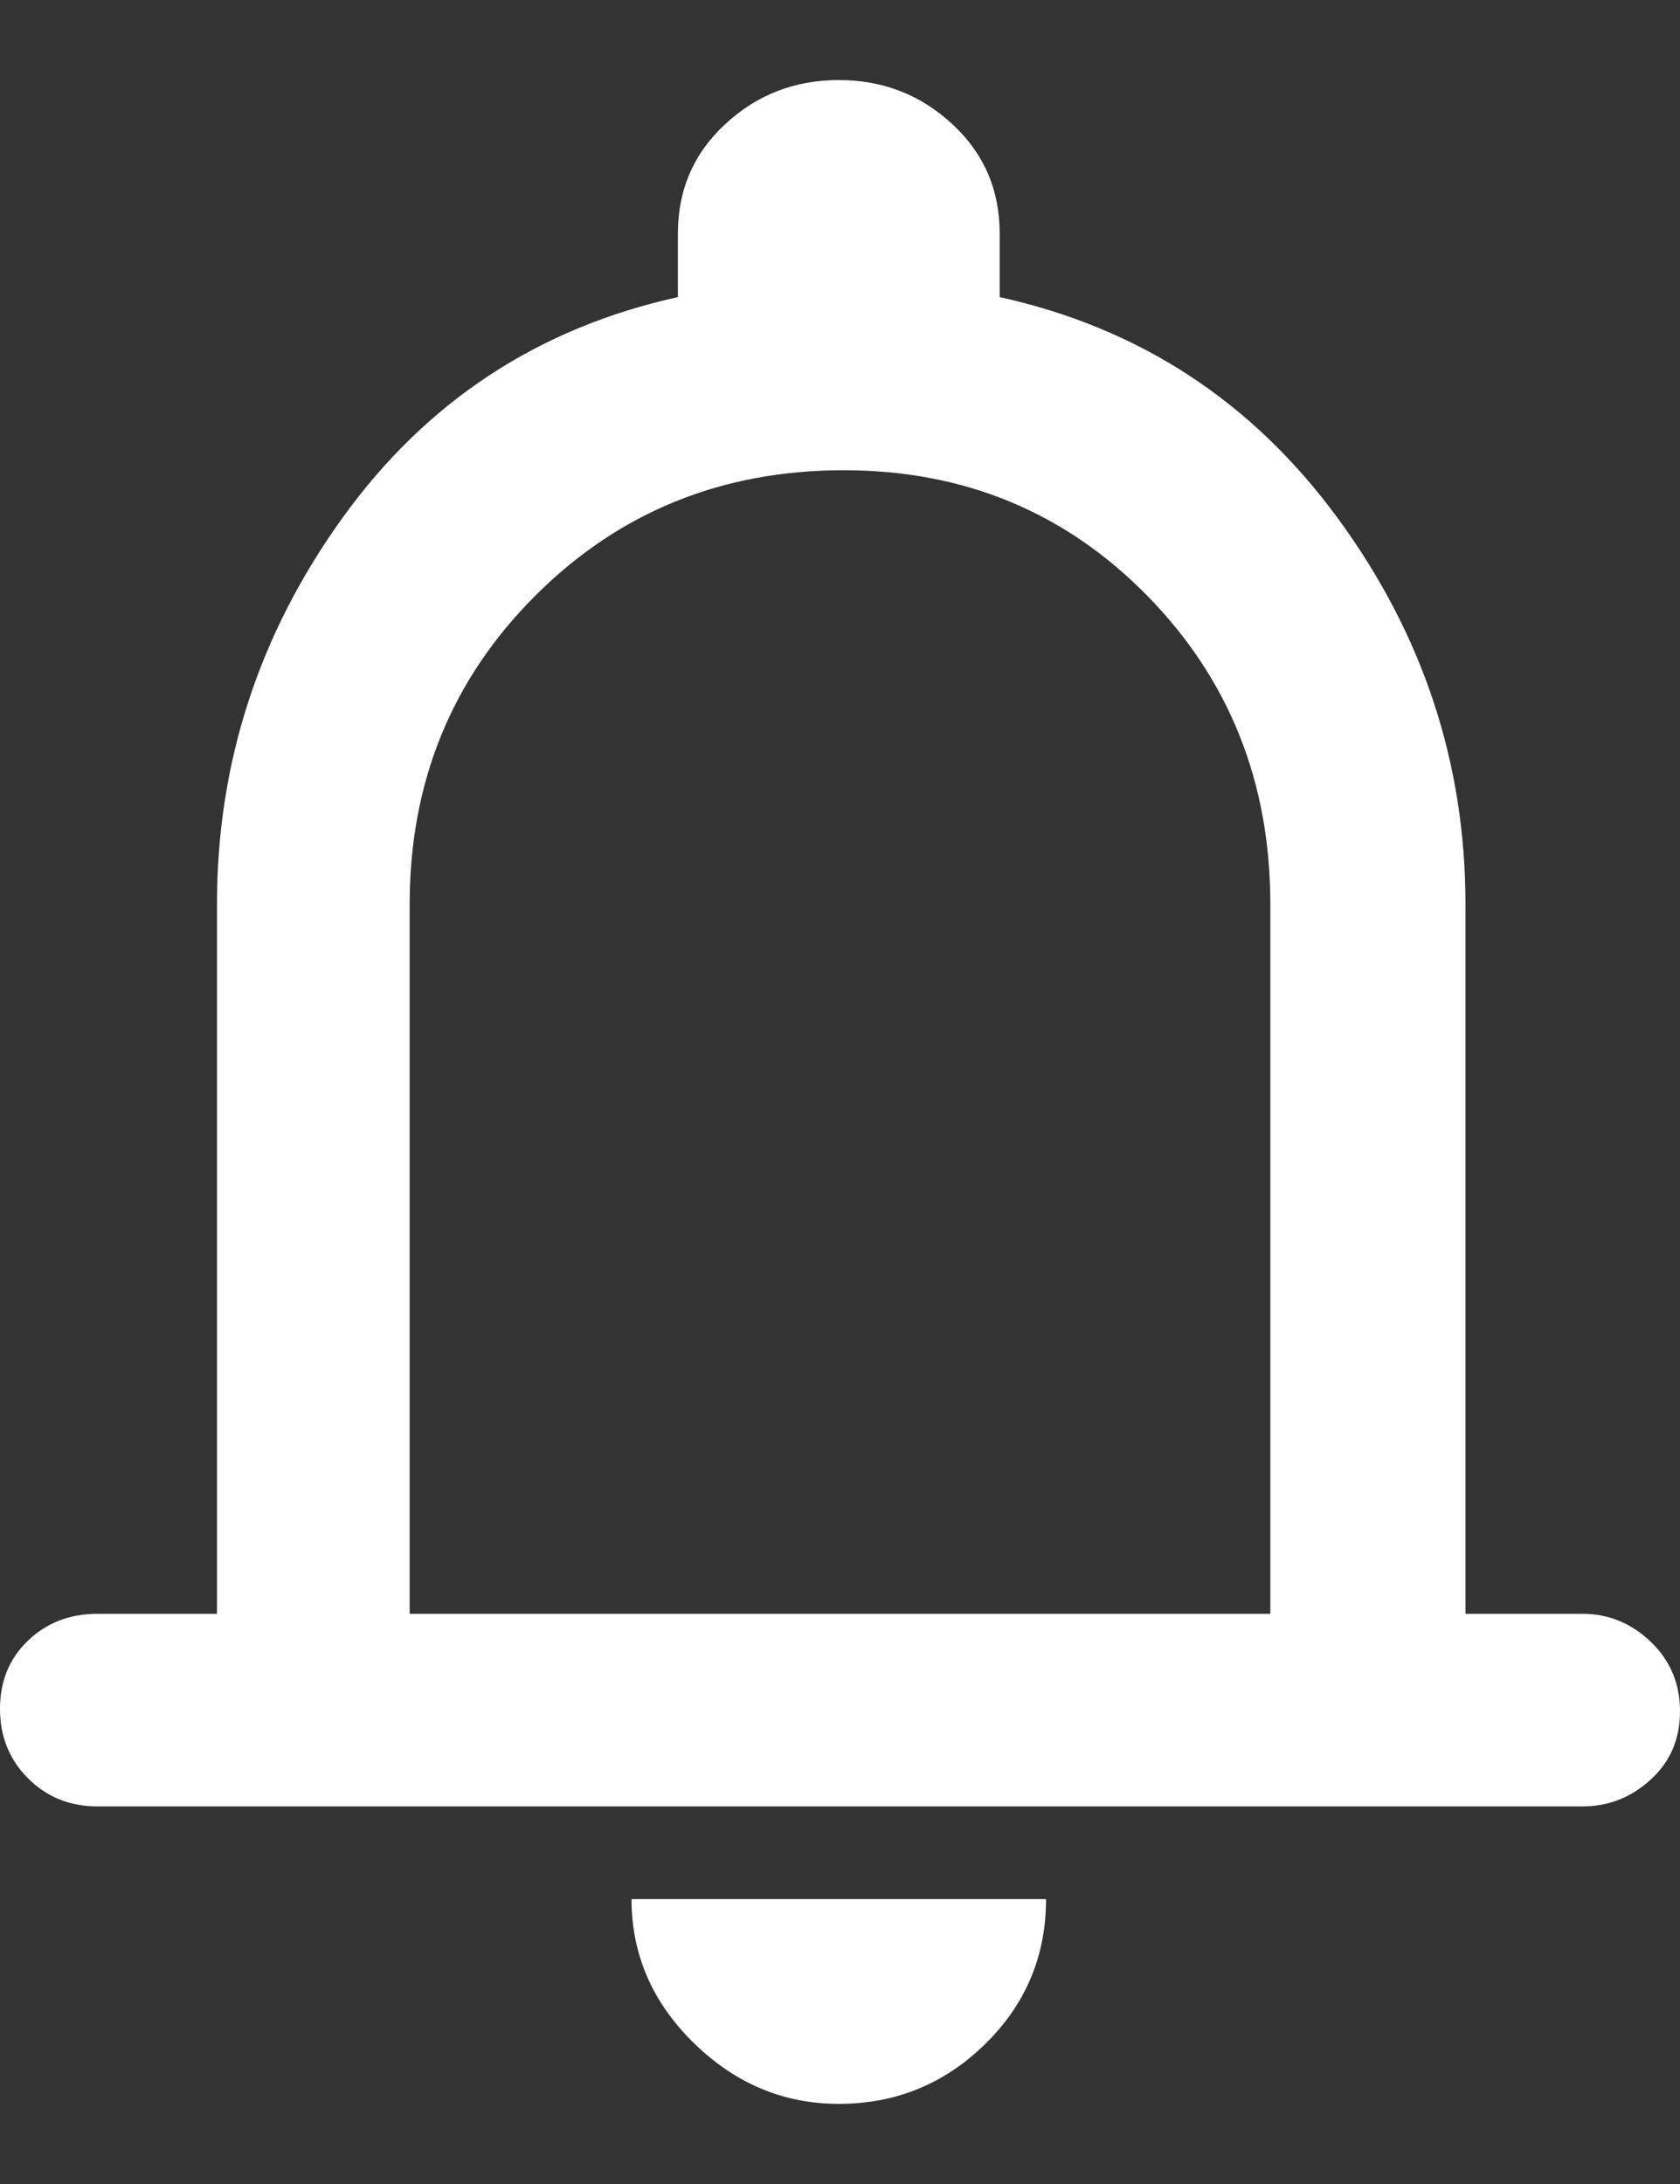 <svg width="20" height="26" viewBox="0 0 20 26" fill="none" xmlns="http://www.w3.org/2000/svg">
<rect x="0" y="0" width="20" height="26" fill="#333333" stroke="none"/>
<path d="M1.161 21.505C0.832 21.505 0.556 21.393 0.334 21.171C0.111 20.948 0 20.672 0 20.343C0 20.015 0.111 19.744 0.334 19.531C0.556 19.318 0.832 19.212 1.161 19.212H2.583V10.764C2.583 9.081 3.082 7.547 4.078 6.164C5.075 4.78 6.405 3.904 8.07 3.537V2.782C8.07 2.259 8.258 1.824 8.636 1.476C9.013 1.127 9.463 0.953 9.985 0.953C10.508 0.953 10.958 1.127 11.335 1.476C11.713 1.824 11.901 2.259 11.901 2.782V3.537C13.566 3.904 14.906 4.78 15.922 6.164C16.938 7.547 17.446 9.081 17.446 10.764V19.212H18.839C19.148 19.212 19.419 19.323 19.652 19.545C19.884 19.768 20 20.044 20 20.373C20 20.702 19.884 20.973 19.652 21.185C19.419 21.398 19.148 21.505 18.839 21.505H1.161ZM9.985 25.046C9.328 25.046 8.752 24.804 8.258 24.32C7.765 23.837 7.518 23.266 7.518 22.608H12.453C12.453 23.285 12.211 23.861 11.727 24.335C11.243 24.809 10.663 25.046 9.985 25.046ZM4.877 19.212H15.123V10.764C15.123 9.313 14.635 8.089 13.658 7.092C12.68 6.096 11.476 5.598 10.043 5.598C8.592 5.598 7.368 6.096 6.372 7.092C5.375 8.089 4.877 9.313 4.877 10.764V19.212Z" fill="white"/>
</svg>
